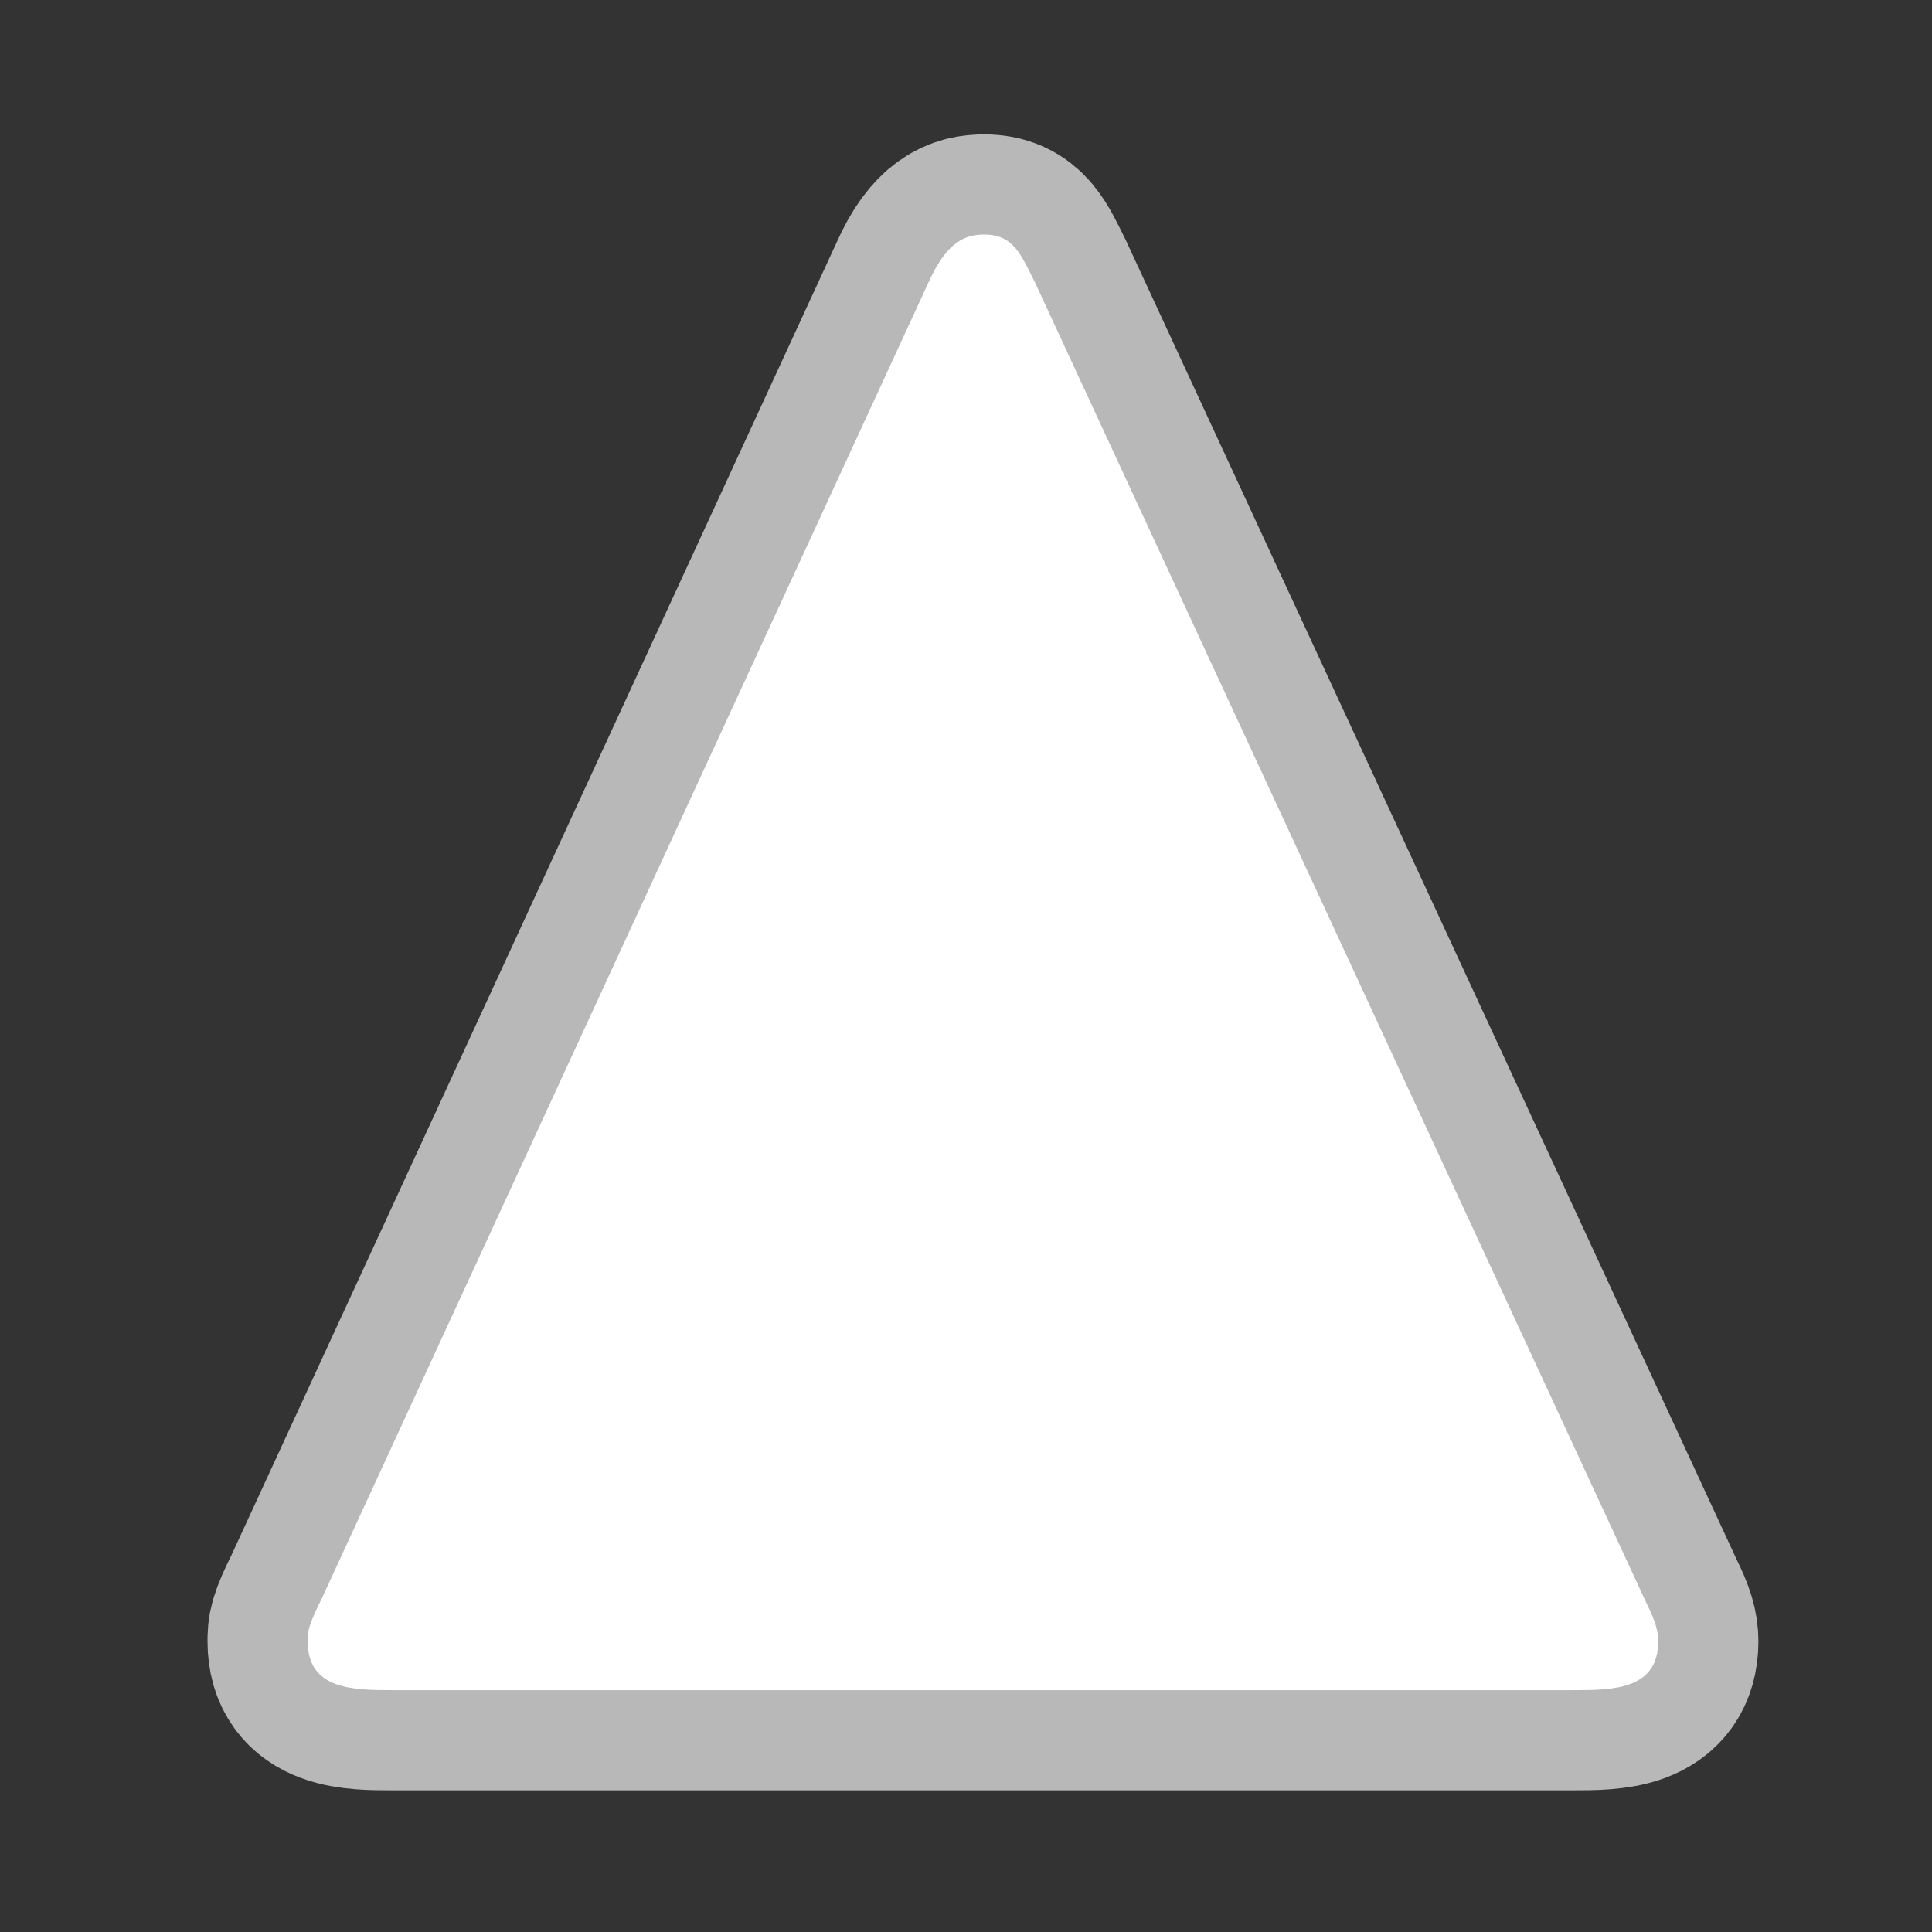 <?xml version="1.0" encoding="UTF-8" standalone="no"?>
<!-- This file was generated by dvisvgm 1.9.2 -->

<svg
   height="20"
   version="1.1"
   viewBox="37 61.39 13.5 13.5"
   width="20"
   id="svg11"
   xmlns="http://www.w3.org/2000/svg"
   xmlns:svg="http://www.w3.org/2000/svg"
   xmlns:rdf="http://www.w3.org/1999/02/22-rdf-syntax-ns#"
   xmlns:cc="http://creativecommons.org/ns#"
   xmlns:dc="http://purl.org/dc/elements/1.1/">
  <rect x="37" y="61.39" width="13.5" height="13.5" fill="#333333" stroke="none"/>
  <defs
     id="defs2" />
  <path
     id="path4"
     d="m 44.235,63.37 c -0.102,-0.205 -0.154,-0.341 -0.358,-0.341 -0.119,0 -0.256,0.034 -0.392,0.341 l -4.233,9.182 c -0.102,0.205 -0.102,0.239 -0.102,0.307 0,0.341 0.324,0.341 0.597,0.341 h 8.243 c 0.273,0 0.597,0 0.597,-0.341 0,-0.068 -0.017,-0.137 -0.085,-0.273 z"
     style="opacity:1;fill:#ffffff;fill-opacity:1;stroke:#ffffff;stroke-miterlimit:4;stroke-dasharray:none;stroke-opacity:0.65;stroke-width:1.4" />
</svg>

